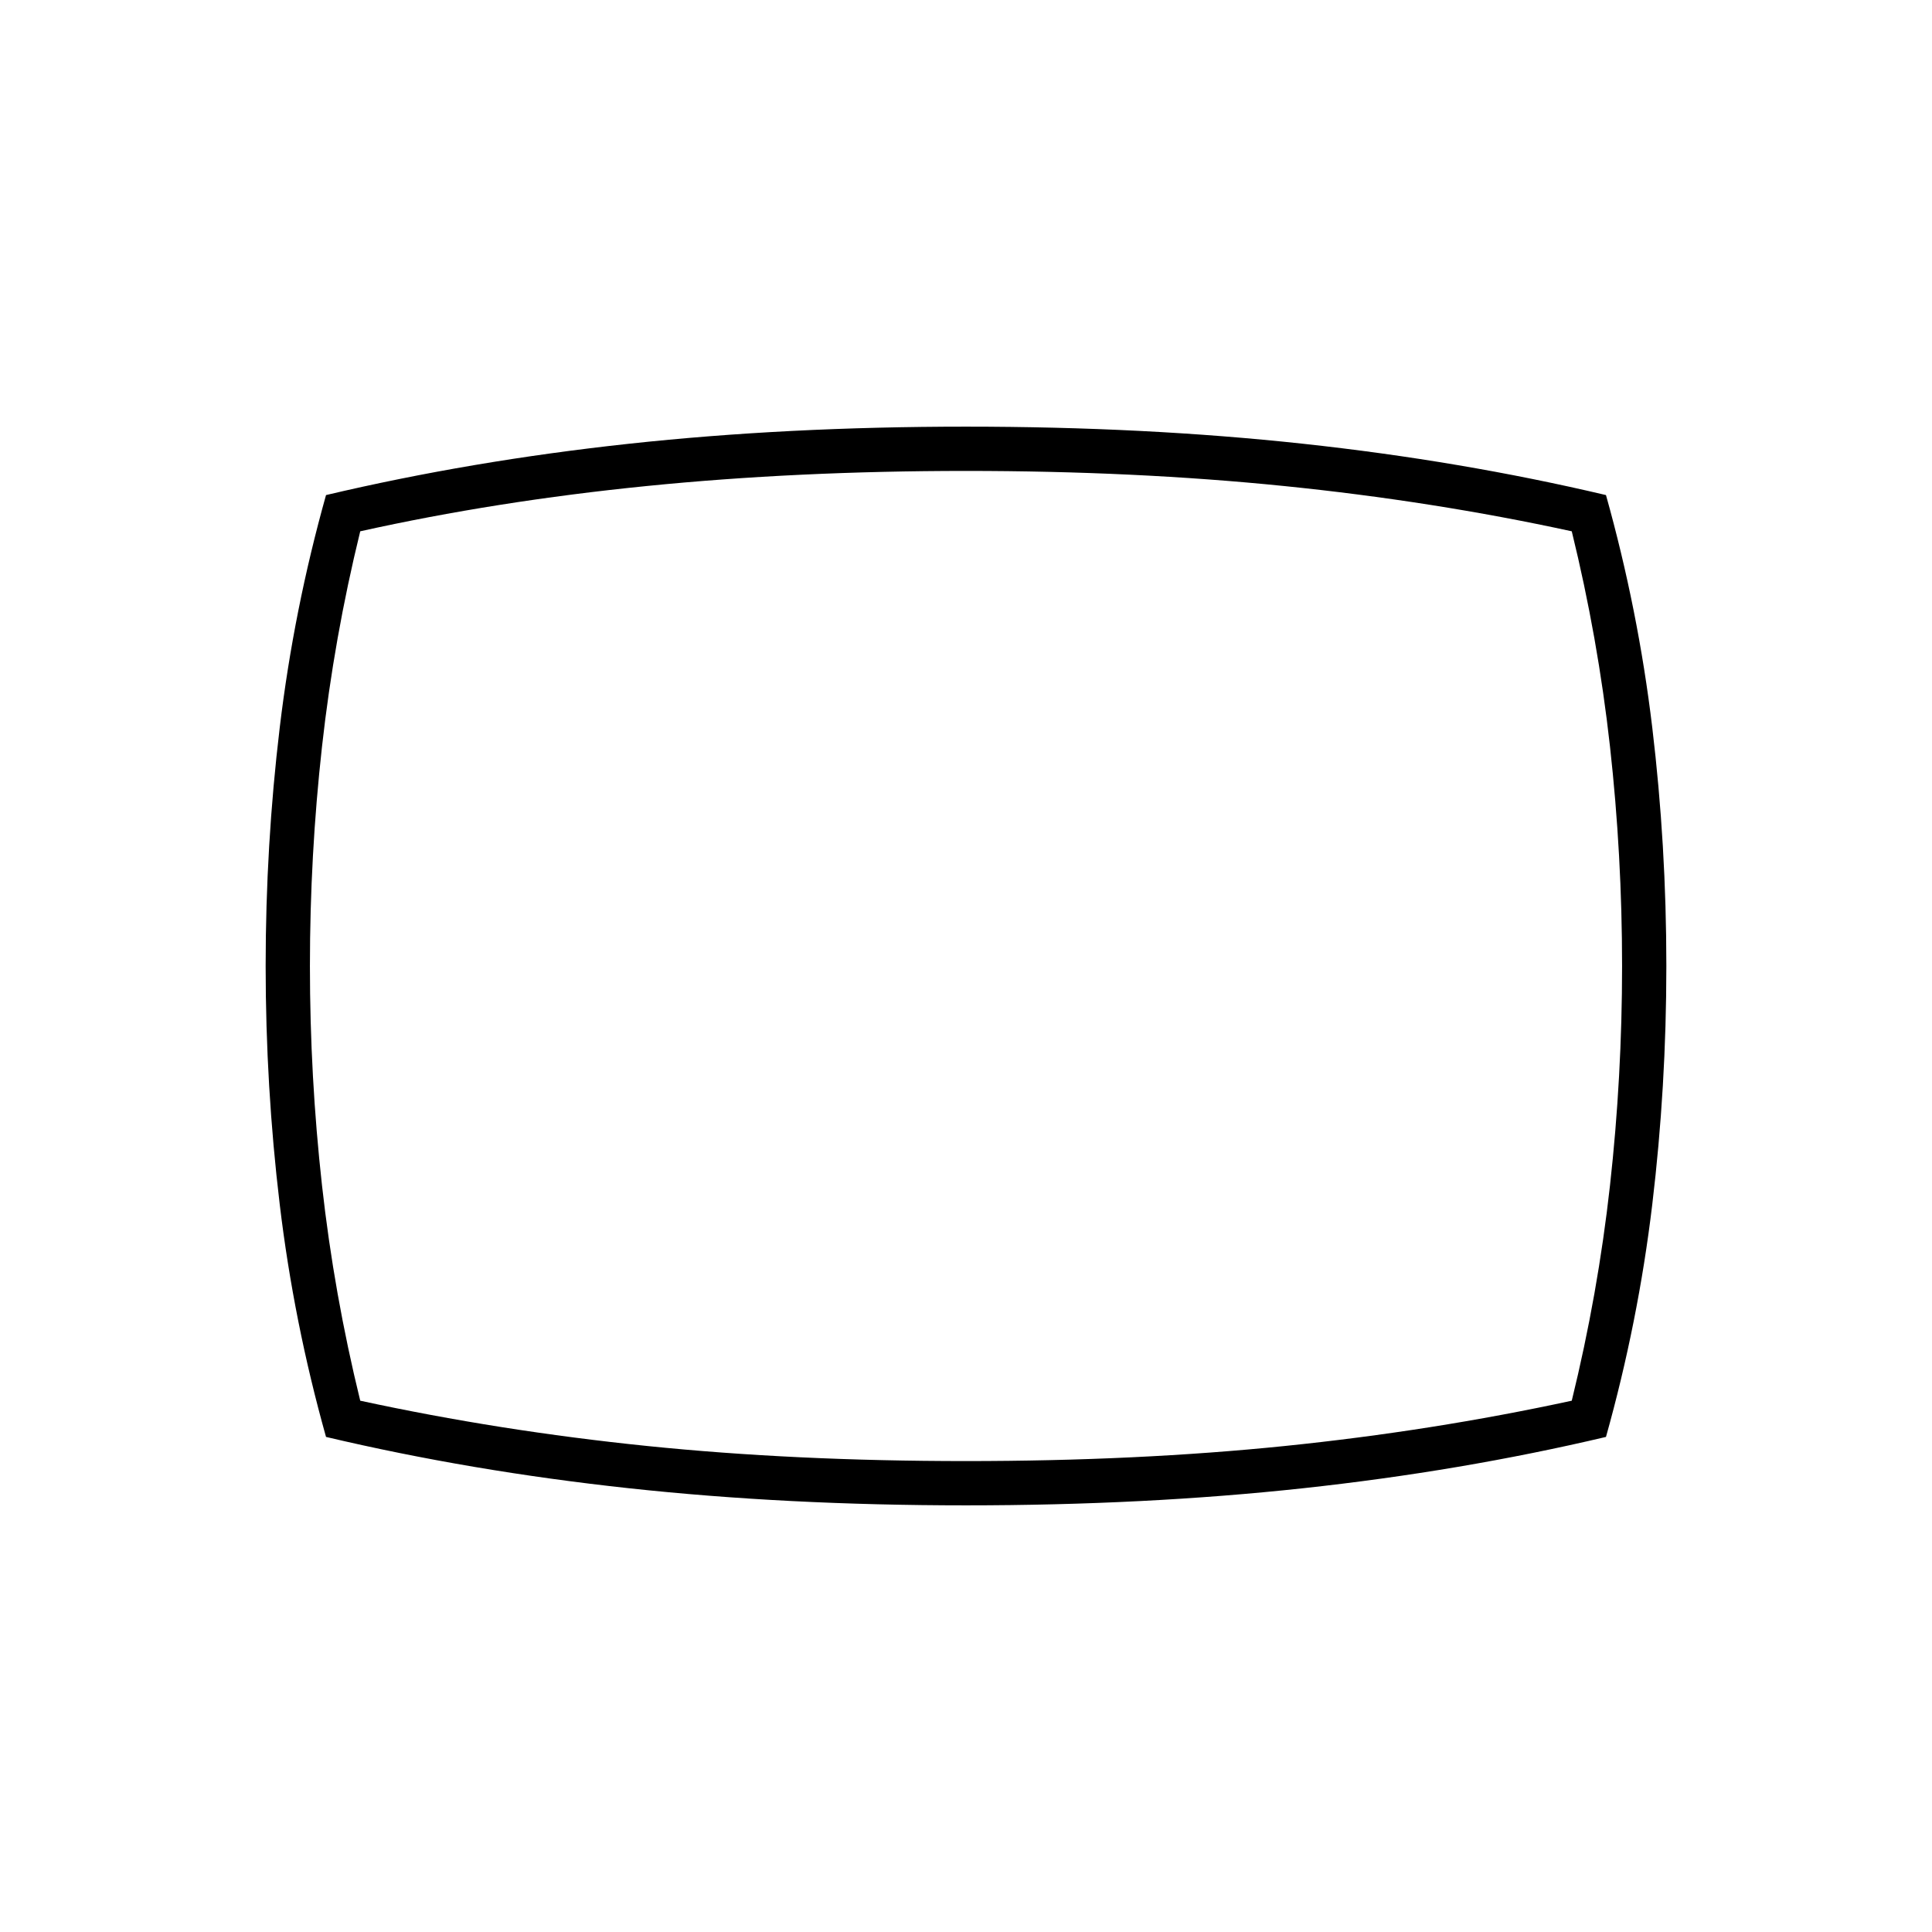 <svg xmlns="http://www.w3.org/2000/svg" width="48" height="48" viewBox="0 -960 960 960"><path d="M480-212q-89 0-167.5-8.5T162-246q-16-57-23-115.5T132-480q0-60 7-118.5T162-714q72-17 150.5-25.5T480-748q89 0 167.5 8.5T798-714q16 57 23 115.5t7 118.5q0 60-7 118.5T798-246q-72 17-150.5 25.5T480-212Zm0-268Zm0 246q85.213 0 158.463-7.5T781-264q13-53 19-107t6-109q0-55-6-109t-19-107q-69-15-143-22.5T480-726q-83.841 0-158.647 7.5T179-696q-13 53-19 107t-6 109q0 55 6 109t19 107q69.287 15 142.537 22.5T480-234Z"/></svg>